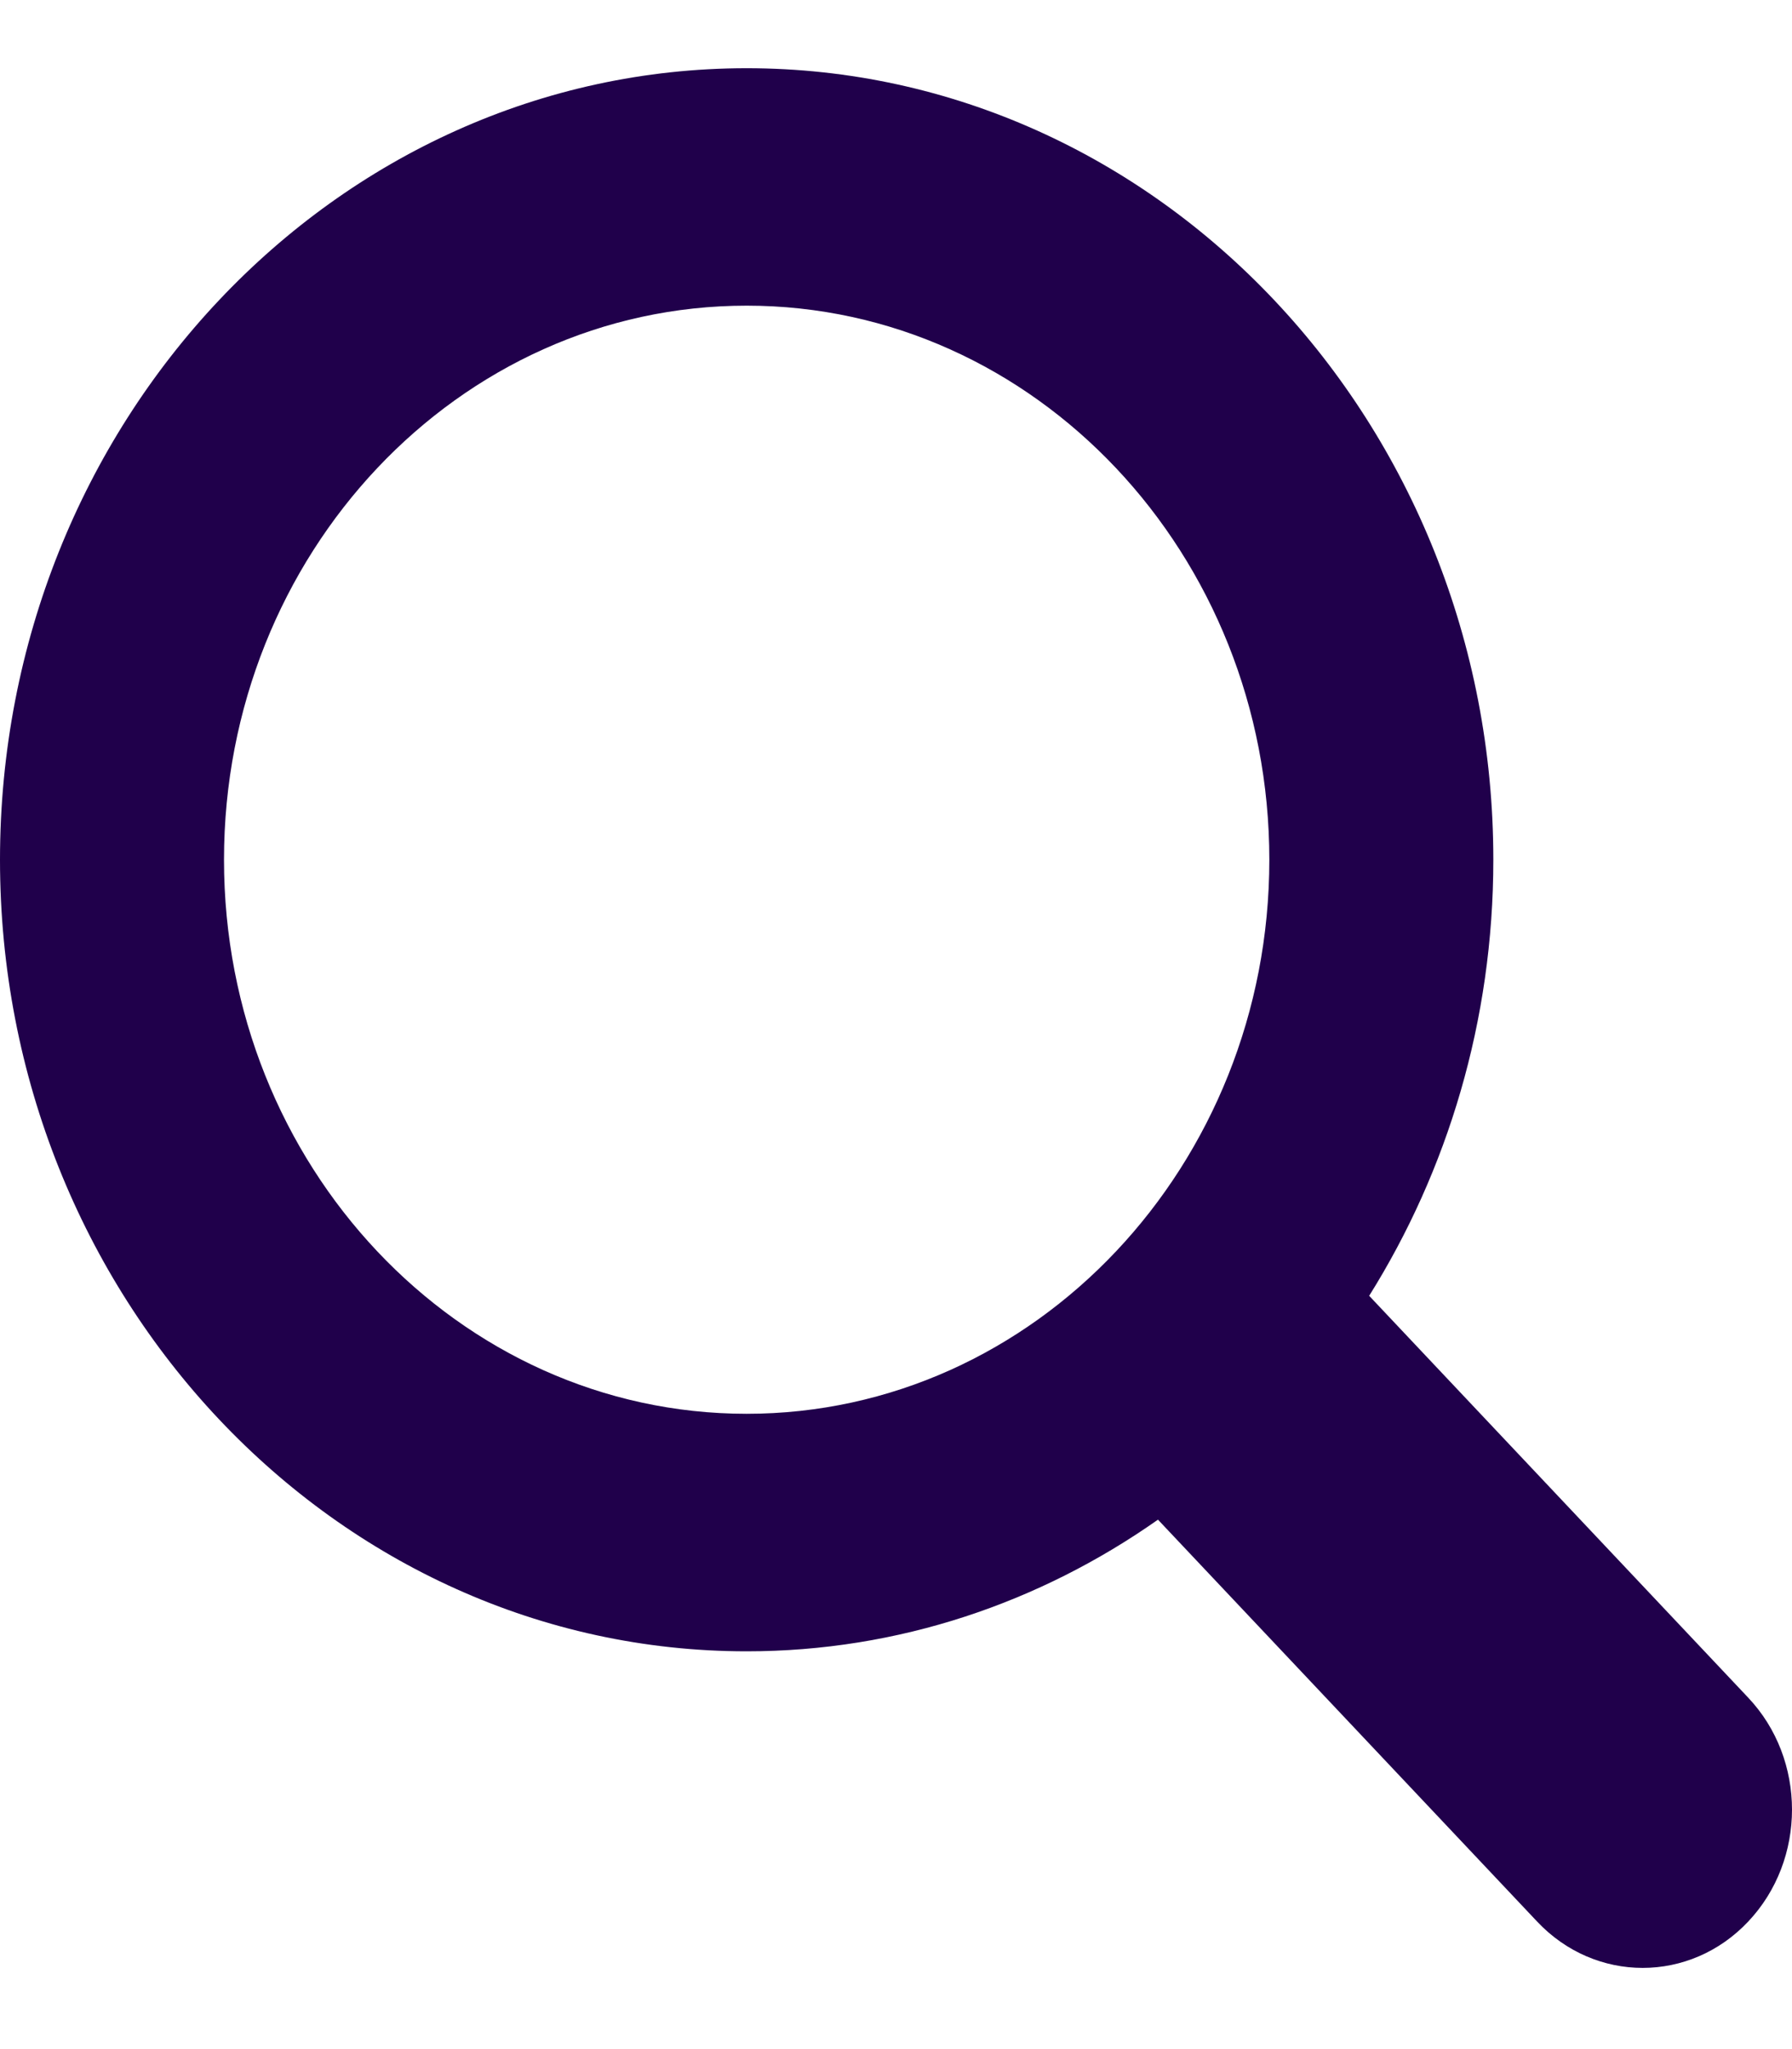 <svg width="21" height="24" viewBox="0 0 21 24" fill="none" xmlns="http://www.w3.org/2000/svg">
<path d="M20.487 19.884L16.045 15.177C16.963 13.711 17.5 11.956 17.5 10.07C17.5 4.958 13.575 0.799 8.75 0.799C3.925 0.799 0 4.958 0 10.07C0 15.182 3.925 19.341 8.75 19.341C10.531 19.341 12.187 18.771 13.57 17.799L18.013 22.506C18.695 23.23 19.805 23.23 20.487 22.506C21.171 21.782 21.171 20.608 20.487 19.884ZM2.625 10.07C2.625 6.491 5.372 3.58 8.75 3.58C12.127 3.58 14.875 6.491 14.875 10.07C14.875 13.648 12.127 16.559 8.75 16.559C5.372 16.559 2.625 13.648 2.625 10.07Z" fill="#20004B"/>
</svg>
